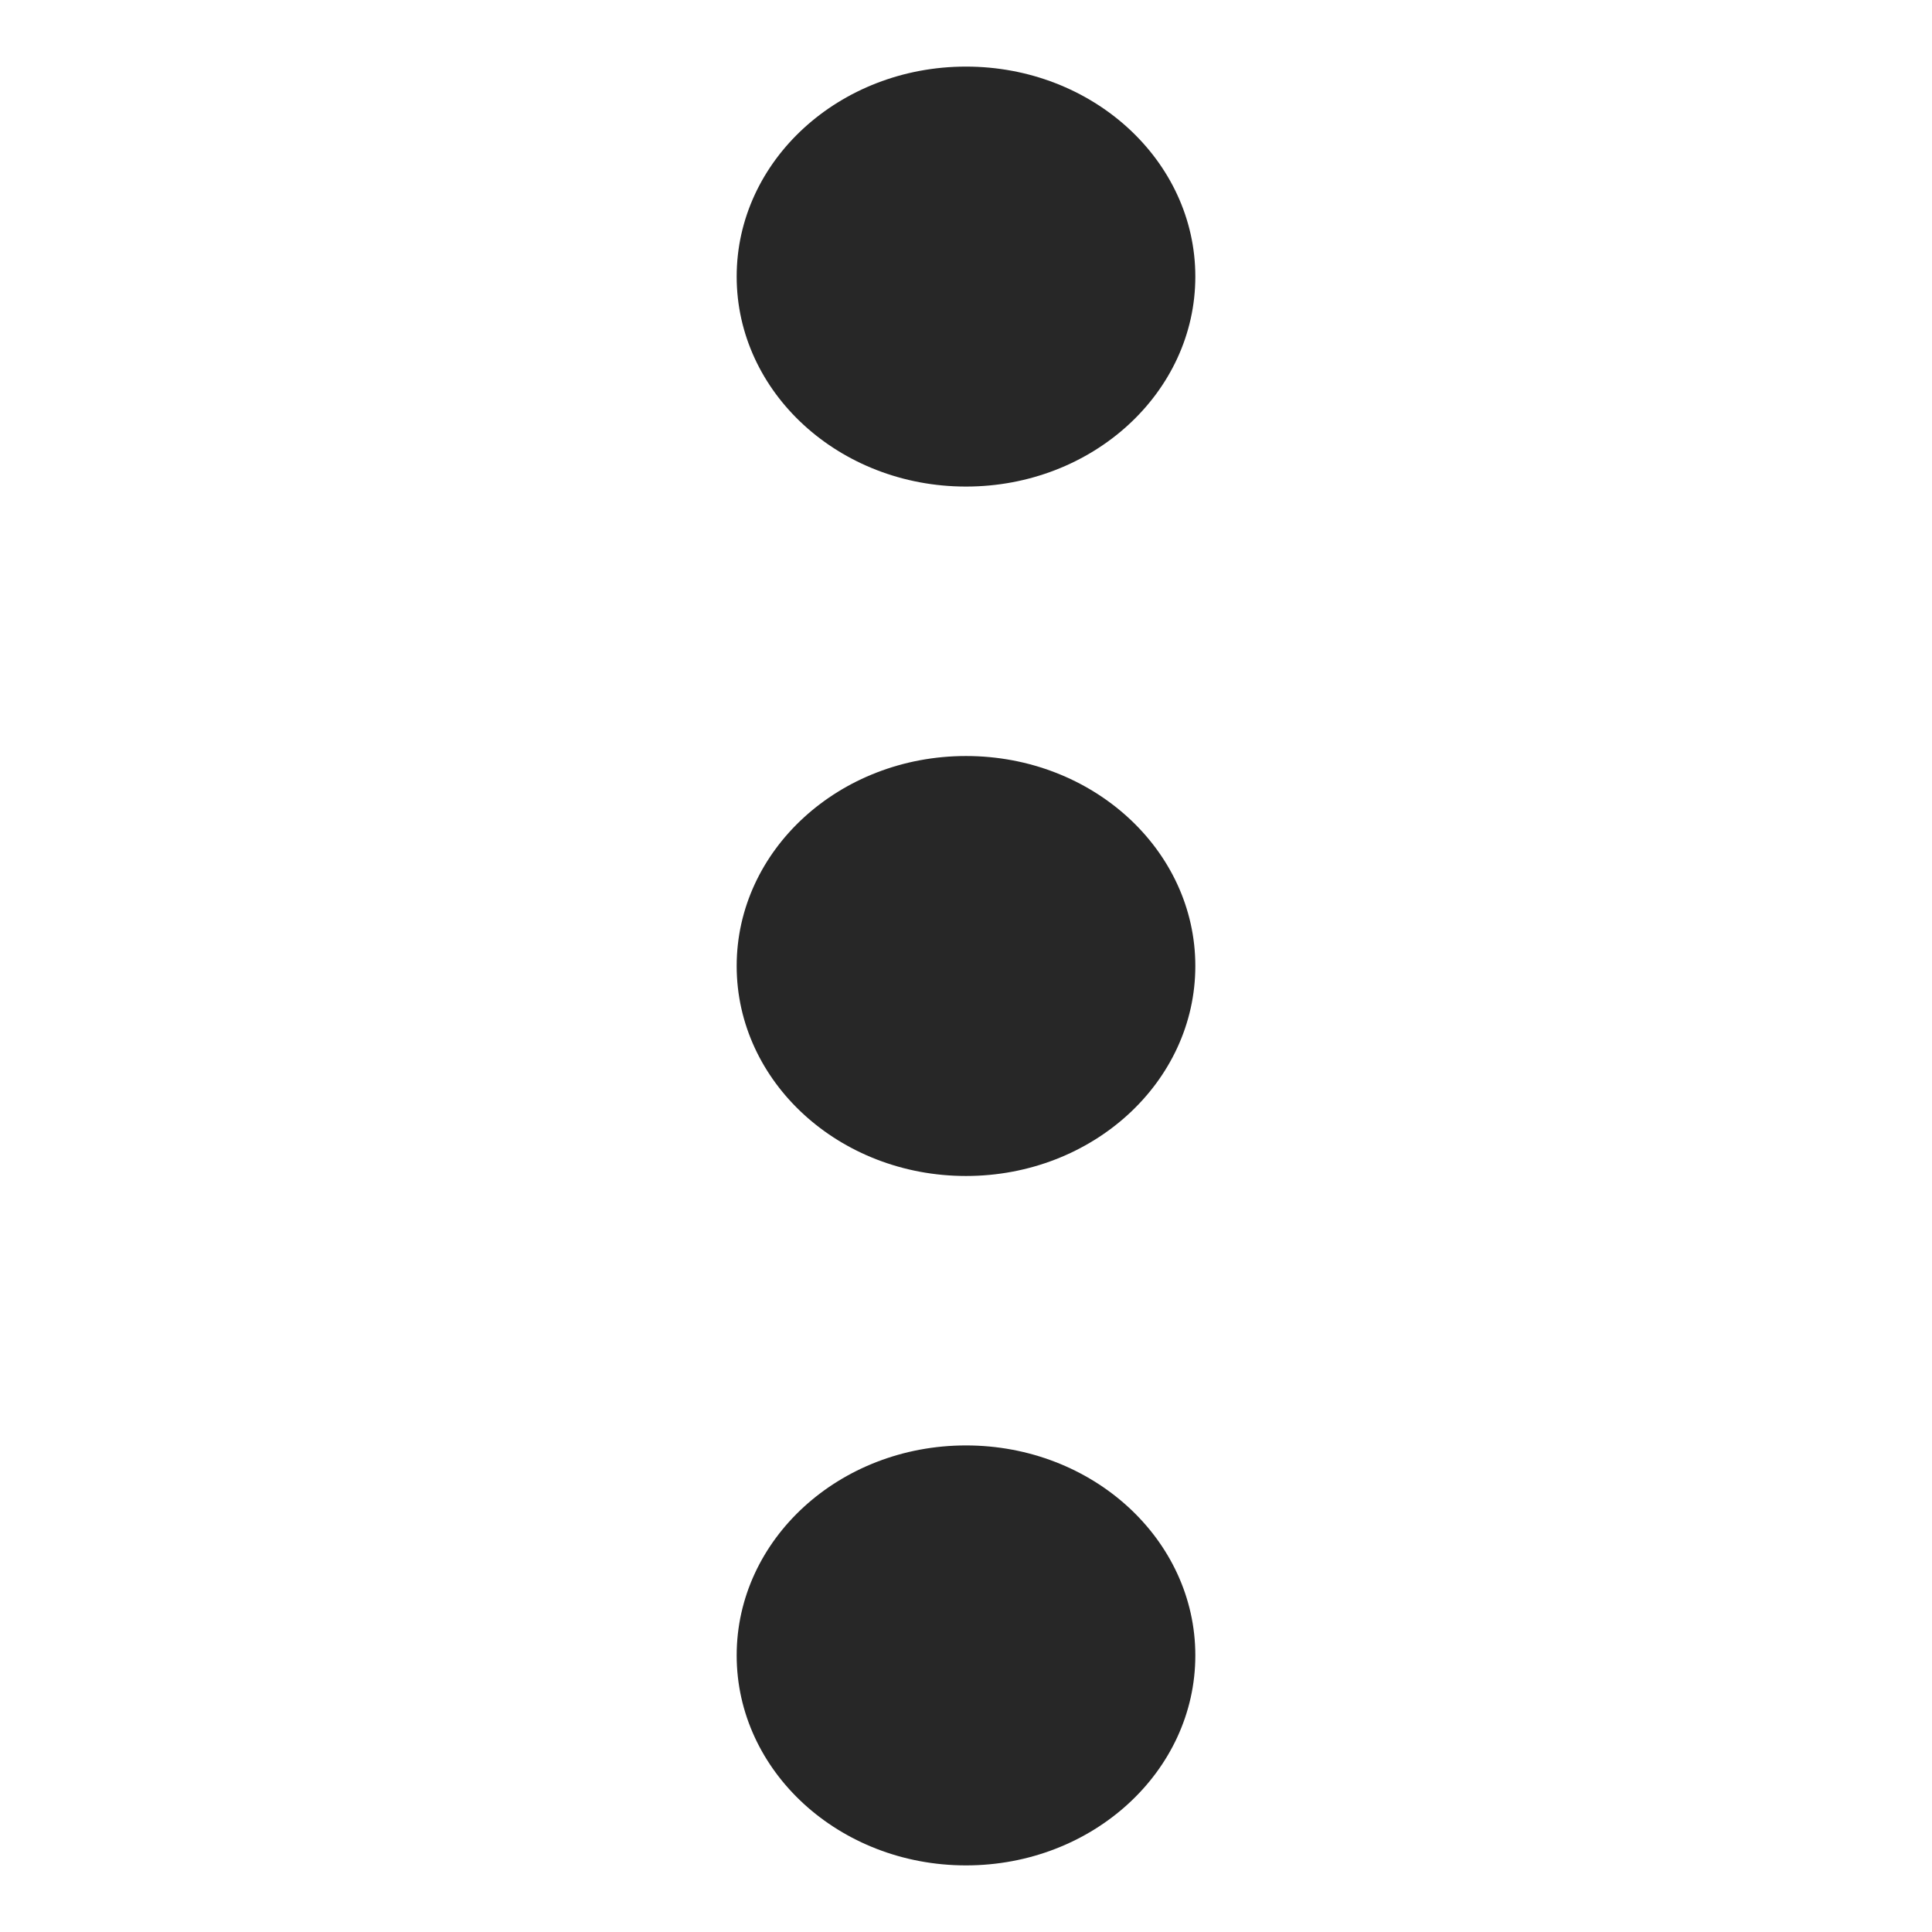 <?xml version="1.0" encoding="UTF-8" standalone="no"?>
<!-- Created with Inkscape (http://www.inkscape.org/) -->

<svg
   width="160mm"
   height="160mm"
   viewBox="0 0 160 160"
   version="1.1"
   id="svg1"
   xmlns="http://www.w3.org/2000/svg"
   xmlns:svg="http://www.w3.org/2000/svg">
  <defs
     id="defs1" />
  <g
     id="layer2"
     style="fill:none;stroke:none"
     transform="translate(-22.881,-76.192)">
    <rect
       style="fill:none;stroke:none;stroke-width:5.24;stroke-linecap:round;stroke-opacity:1"
       id="rect1"
       width="160"
       height="160"
       x="22.881"
       y="76.192"
       rx="2.251"
       ry="8.407" />
  </g>
  <g
     id="layer1"
     transform="translate(-22.881,-76.192)">
    <g
       id="g2"
       transform="translate(2.237,-12.001)"
       style="fill:#272727;fill-opacity:1">
      <ellipse
         style="fill:#272727;fill-opacity:1;stroke:none;stroke-width:1.478;stroke-linecap:round;stroke-opacity:1"
         id="path1"
         ry="17.39"
         rx="18.992"
         cy="111.098"
         cx="100.644" />
      <ellipse
         style="fill:#272727;fill-opacity:1;stroke:none;stroke-width:1.478;stroke-linecap:round;stroke-opacity:1"
         id="ellipse1"
         cx="100.644"
         cy="168.193"
         rx="18.992"
         ry="17.39" />
      <ellipse
         style="fill:#272727;fill-opacity:1;stroke:none;stroke-width:1.478;stroke-linecap:round;stroke-opacity:1"
         id="ellipse2"
         cx="100.644"
         cy="225.287"
         rx="18.992"
         ry="17.39" />
    </g>
  </g>
</svg>
